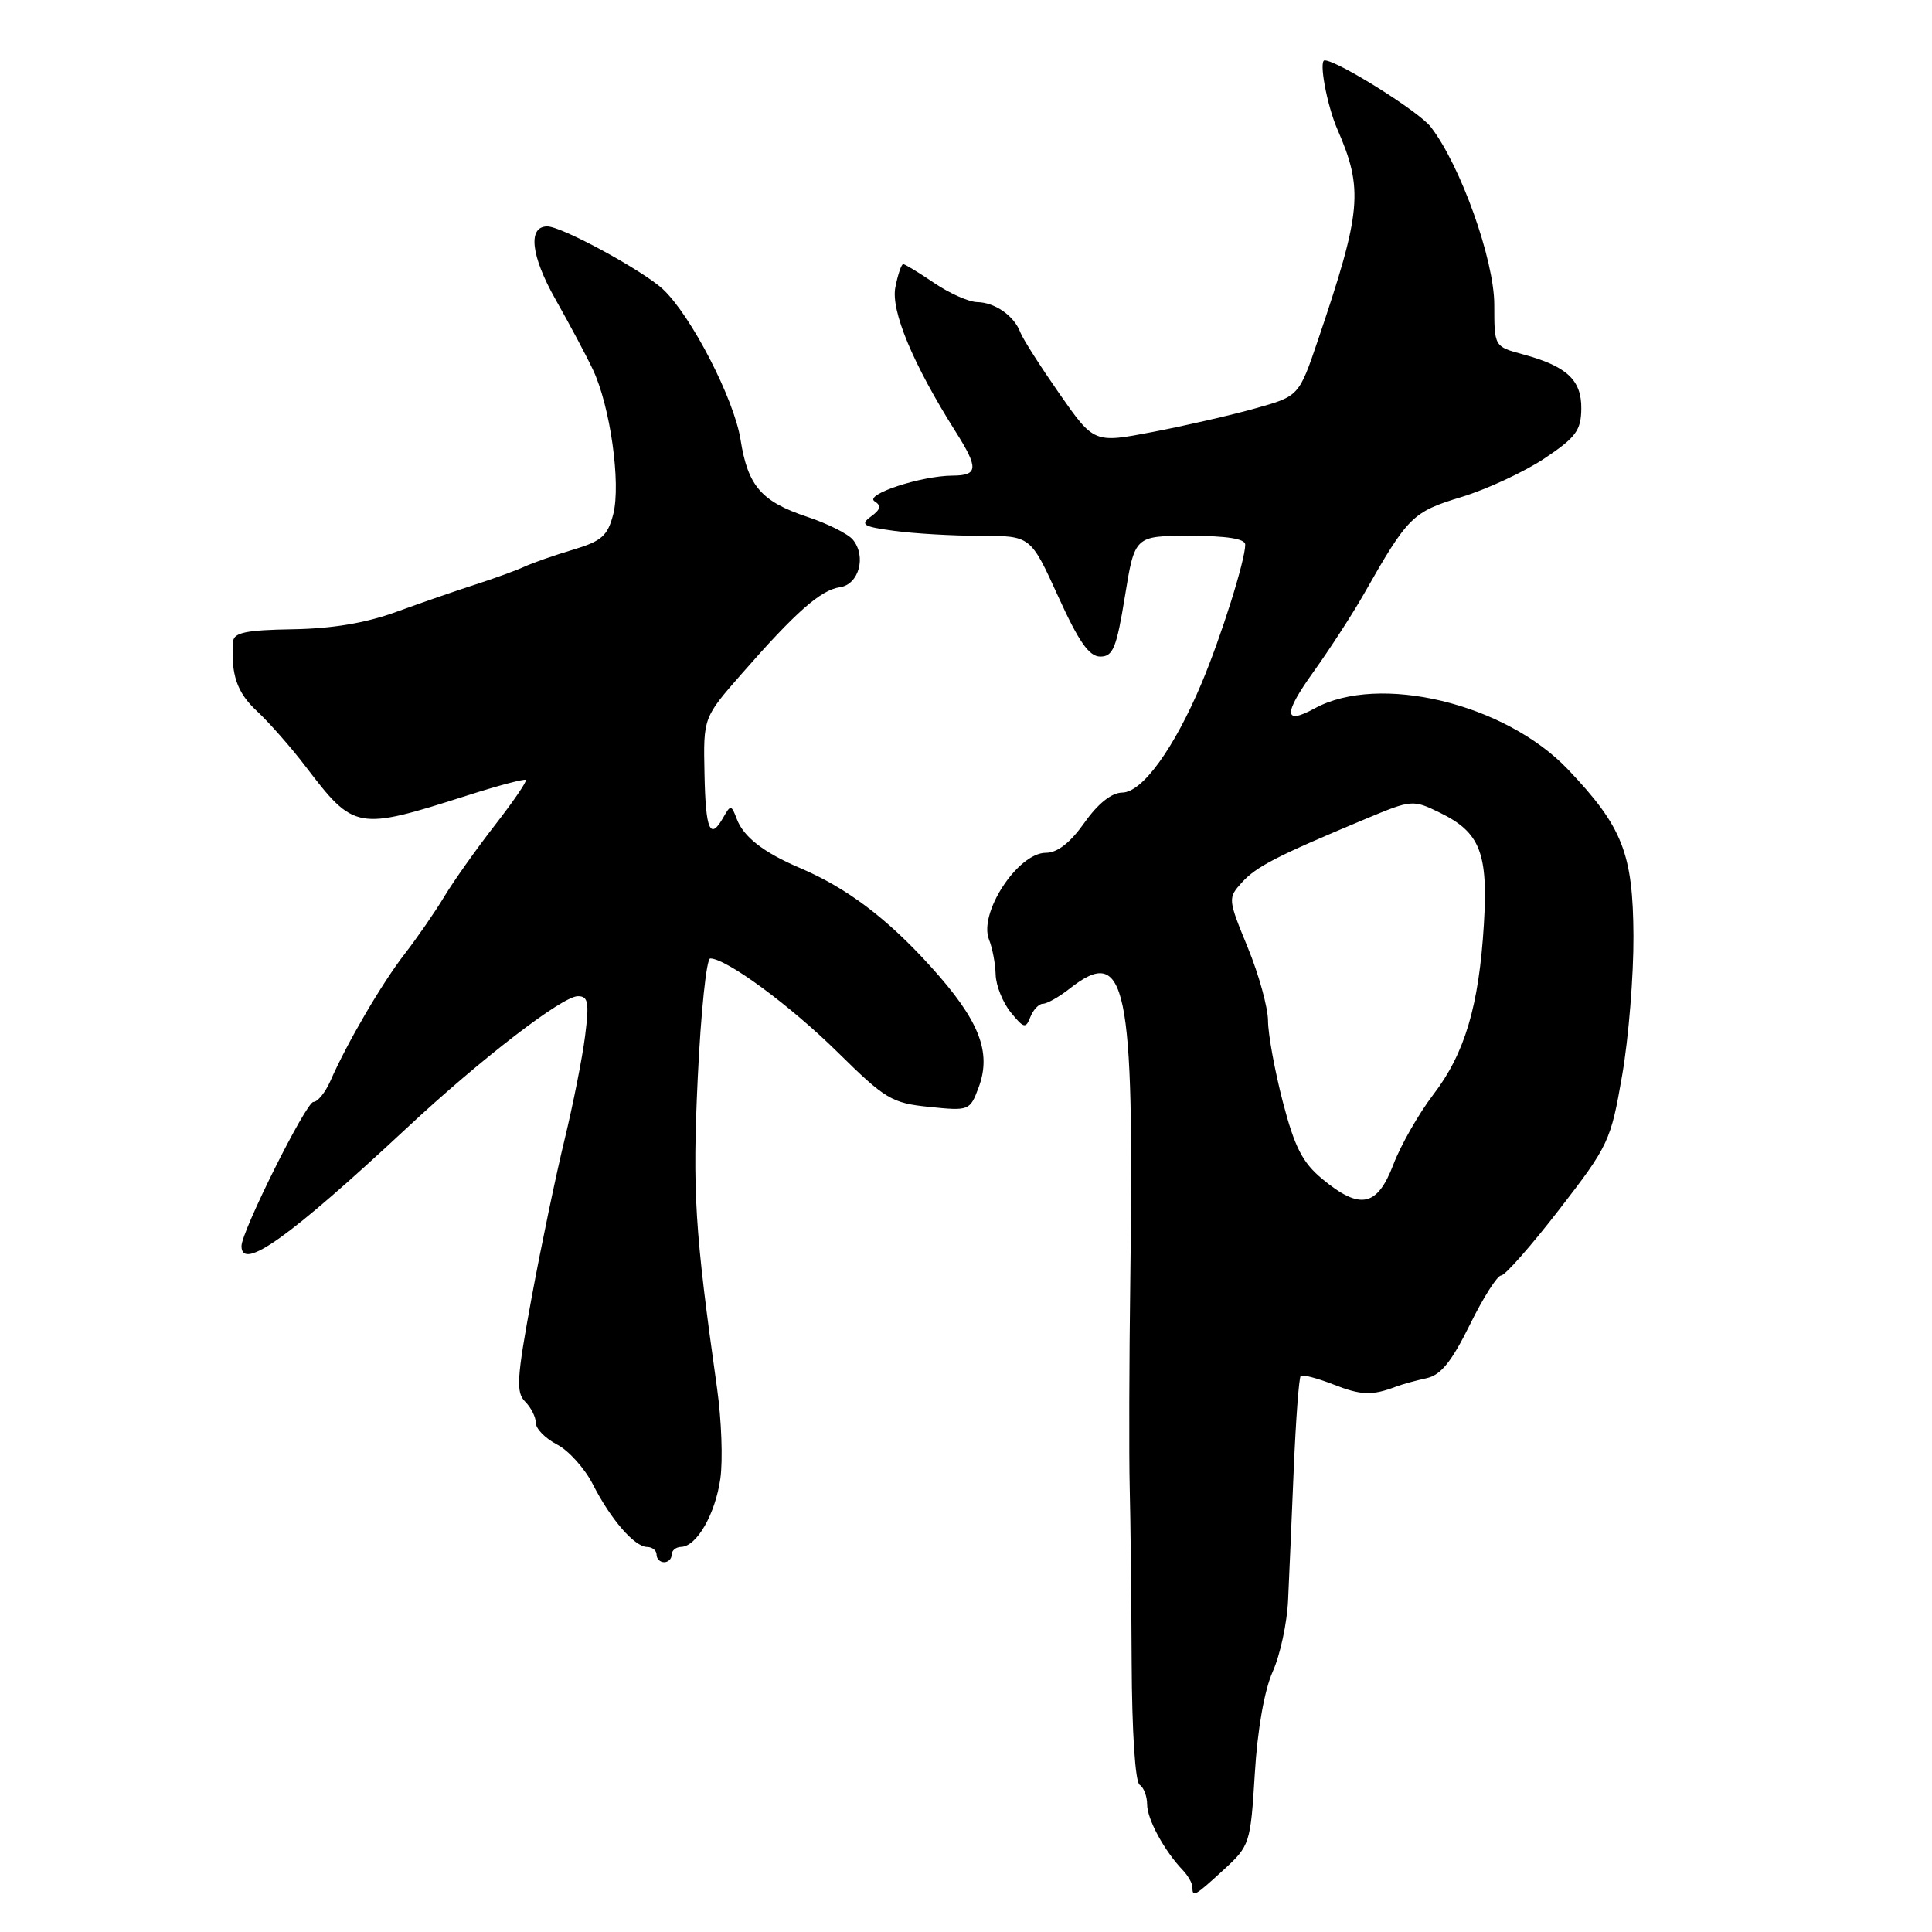 <?xml version="1.0" encoding="UTF-8" standalone="no"?>
<!DOCTYPE svg PUBLIC "-//W3C//DTD SVG 1.1//EN" "http://www.w3.org/Graphics/SVG/1.1/DTD/svg11.dtd" >
<svg xmlns="http://www.w3.org/2000/svg" xmlns:xlink="http://www.w3.org/1999/xlink" version="1.1" viewBox="0 0 256 256">
 <g >
 <path fill="currentColor"
d=" M 162.15 247.75 C 165.61 244.57 165.70 244.30 166.27 235.00 C 166.62 229.17 167.54 223.96 168.64 221.50 C 169.63 219.30 170.55 215.03 170.68 212.00 C 170.82 208.97 171.16 201.15 171.43 194.61 C 171.71 188.08 172.12 182.54 172.35 182.32 C 172.57 182.10 174.49 182.60 176.63 183.43 C 180.36 184.90 181.79 184.95 185.00 183.73 C 185.82 183.42 187.63 182.92 189.02 182.62 C 190.91 182.21 192.33 180.46 194.76 175.54 C 196.53 171.94 198.40 169.00 198.92 169.00 C 199.43 169.00 202.90 165.06 206.62 160.25 C 213.15 151.80 213.44 151.19 214.94 142.50 C 215.80 137.55 216.47 129.22 216.44 124.00 C 216.38 113.06 214.99 109.55 207.75 101.94 C 199.44 93.21 182.73 89.19 174.19 93.87 C 170.07 96.12 170.03 94.61 174.06 89.00 C 176.23 85.97 179.24 81.32 180.75 78.66 C 186.55 68.44 187.16 67.83 193.64 65.86 C 197.02 64.83 201.97 62.53 204.64 60.75 C 208.82 57.96 209.50 57.03 209.53 54.15 C 209.57 50.34 207.60 48.52 201.75 46.94 C 198.00 45.92 198.00 45.92 198.00 40.39 C 198.00 34.44 193.52 21.89 189.58 16.81 C 187.99 14.76 177.20 8.00 175.52 8.00 C 174.72 8.00 175.83 13.95 177.20 17.11 C 180.68 25.08 180.42 27.99 174.66 45.00 C 172.12 52.50 172.12 52.50 166.31 54.12 C 163.12 55.02 157.00 56.42 152.73 57.24 C 144.96 58.73 144.96 58.73 140.37 52.16 C 137.85 48.54 135.52 44.89 135.20 44.04 C 134.38 41.85 131.84 40.07 129.48 40.03 C 128.37 40.01 125.81 38.87 123.79 37.50 C 121.76 36.12 119.91 35.00 119.68 35.00 C 119.44 35.00 118.97 36.38 118.64 38.06 C 118.02 41.16 120.97 48.24 126.62 57.19 C 129.68 62.03 129.62 63.00 126.25 63.02 C 122.04 63.04 114.45 65.54 115.89 66.43 C 116.81 67.00 116.69 67.51 115.41 68.44 C 113.94 69.52 114.35 69.78 118.49 70.34 C 121.13 70.70 126.27 71.00 129.92 71.00 C 136.56 71.00 136.56 71.00 140.20 79.00 C 142.95 85.05 144.31 87.00 145.80 87.00 C 147.48 87.00 147.95 85.85 149.06 79.00 C 150.36 71.00 150.36 71.00 157.68 71.00 C 162.57 71.00 165.00 71.39 165.00 72.16 C 165.00 74.23 161.82 84.34 159.23 90.50 C 155.58 99.17 151.36 105.00 148.70 105.02 C 147.29 105.04 145.49 106.47 143.69 109.02 C 141.81 111.67 140.11 113.00 138.59 113.00 C 134.87 113.00 129.64 120.99 131.05 124.50 C 131.50 125.60 131.89 127.69 131.93 129.14 C 131.97 130.59 132.87 132.84 133.93 134.14 C 135.66 136.27 135.92 136.33 136.53 134.75 C 136.91 133.79 137.66 133.00 138.20 133.00 C 138.74 133.00 140.33 132.10 141.73 131.00 C 149.23 125.10 150.31 130.27 149.77 169.50 C 149.62 180.50 149.59 192.88 149.69 197.00 C 149.80 201.12 149.91 211.56 149.95 220.20 C 149.99 229.44 150.42 236.14 151.01 236.50 C 151.55 236.84 152.00 238.01 152.00 239.09 C 152.00 241.05 154.28 245.26 156.74 247.82 C 157.43 248.55 158.00 249.56 158.00 250.07 C 158.00 251.45 158.29 251.29 162.15 247.75 Z  M 89.00 206.00 C 89.00 205.45 89.56 204.99 90.25 204.97 C 92.32 204.92 94.78 200.63 95.45 195.93 C 95.80 193.49 95.60 188.12 95.02 184.00 C 92.05 162.94 91.74 157.97 92.46 142.75 C 92.87 134.09 93.61 127.00 94.11 127.00 C 96.25 127.00 104.73 133.25 111.00 139.43 C 117.32 145.66 118.15 146.16 123.14 146.67 C 128.41 147.21 128.52 147.17 129.67 144.10 C 131.43 139.40 129.76 135.18 123.33 128.08 C 117.52 121.66 112.20 117.65 105.97 115.00 C 101.18 112.96 98.51 110.89 97.62 108.50 C 96.92 106.64 96.80 106.62 95.88 108.25 C 94.10 111.43 93.50 110.09 93.35 102.55 C 93.19 95.09 93.19 95.09 98.26 89.30 C 105.44 81.09 108.74 78.18 111.29 77.81 C 113.82 77.45 114.83 73.71 113.00 71.50 C 112.37 70.74 109.68 69.39 107.04 68.51 C 100.89 66.47 99.10 64.42 98.13 58.28 C 97.28 52.87 91.57 41.80 87.84 38.32 C 85.16 35.83 74.43 30.00 72.52 30.00 C 69.91 30.00 70.34 33.88 73.58 39.62 C 75.41 42.85 77.65 47.05 78.55 48.95 C 80.85 53.78 82.30 64.05 81.26 68.13 C 80.52 71.00 79.73 71.70 75.95 72.83 C 73.50 73.56 70.60 74.57 69.50 75.08 C 68.40 75.59 65.47 76.65 63.00 77.45 C 60.52 78.24 55.80 79.88 52.50 81.08 C 48.45 82.56 43.98 83.30 38.75 83.38 C 32.64 83.48 30.98 83.82 30.89 85.00 C 30.57 89.35 31.39 91.76 34.04 94.22 C 35.65 95.72 38.55 99.01 40.47 101.53 C 46.95 110.02 47.25 110.08 61.93 105.40 C 66.02 104.09 69.50 103.17 69.68 103.34 C 69.85 103.52 67.99 106.24 65.53 109.40 C 63.08 112.56 60.07 116.80 58.86 118.82 C 57.64 120.85 55.29 124.24 53.64 126.38 C 50.60 130.29 45.98 138.20 43.77 143.25 C 43.10 144.76 42.10 146.00 41.53 146.01 C 40.56 146.02 32.00 163.17 32.00 165.11 C 32.00 168.50 38.33 163.98 53.93 149.44 C 63.69 140.33 74.51 132.00 76.57 132.00 C 77.94 132.00 78.09 132.81 77.53 137.25 C 77.17 140.14 75.94 146.32 74.81 151.00 C 73.67 155.68 71.71 165.08 70.45 171.90 C 68.47 182.62 68.35 184.49 69.58 185.72 C 70.36 186.50 71.00 187.77 71.00 188.55 C 71.00 189.32 72.26 190.60 73.80 191.40 C 75.34 192.19 77.48 194.57 78.55 196.67 C 80.92 201.33 84.07 204.96 85.75 204.98 C 86.44 204.99 87.00 205.45 87.00 206.00 C 87.00 206.55 87.45 207.00 88.00 207.00 C 88.55 207.00 89.00 206.55 89.00 206.00 Z  M 175.21 156.22 C 172.58 154.04 171.54 151.99 169.98 146.00 C 168.91 141.87 168.03 137.05 168.02 135.27 C 168.01 133.49 166.80 129.11 165.33 125.54 C 162.70 119.13 162.69 119.00 164.55 116.94 C 166.46 114.83 169.16 113.44 180.83 108.56 C 187.09 105.94 187.19 105.93 190.82 107.70 C 196.13 110.30 197.20 113.04 196.62 122.50 C 195.97 133.28 194.09 139.61 189.91 145.05 C 188.00 147.55 185.62 151.71 184.63 154.30 C 182.49 159.91 180.22 160.37 175.21 156.22 Z "/>
</g>
</svg>